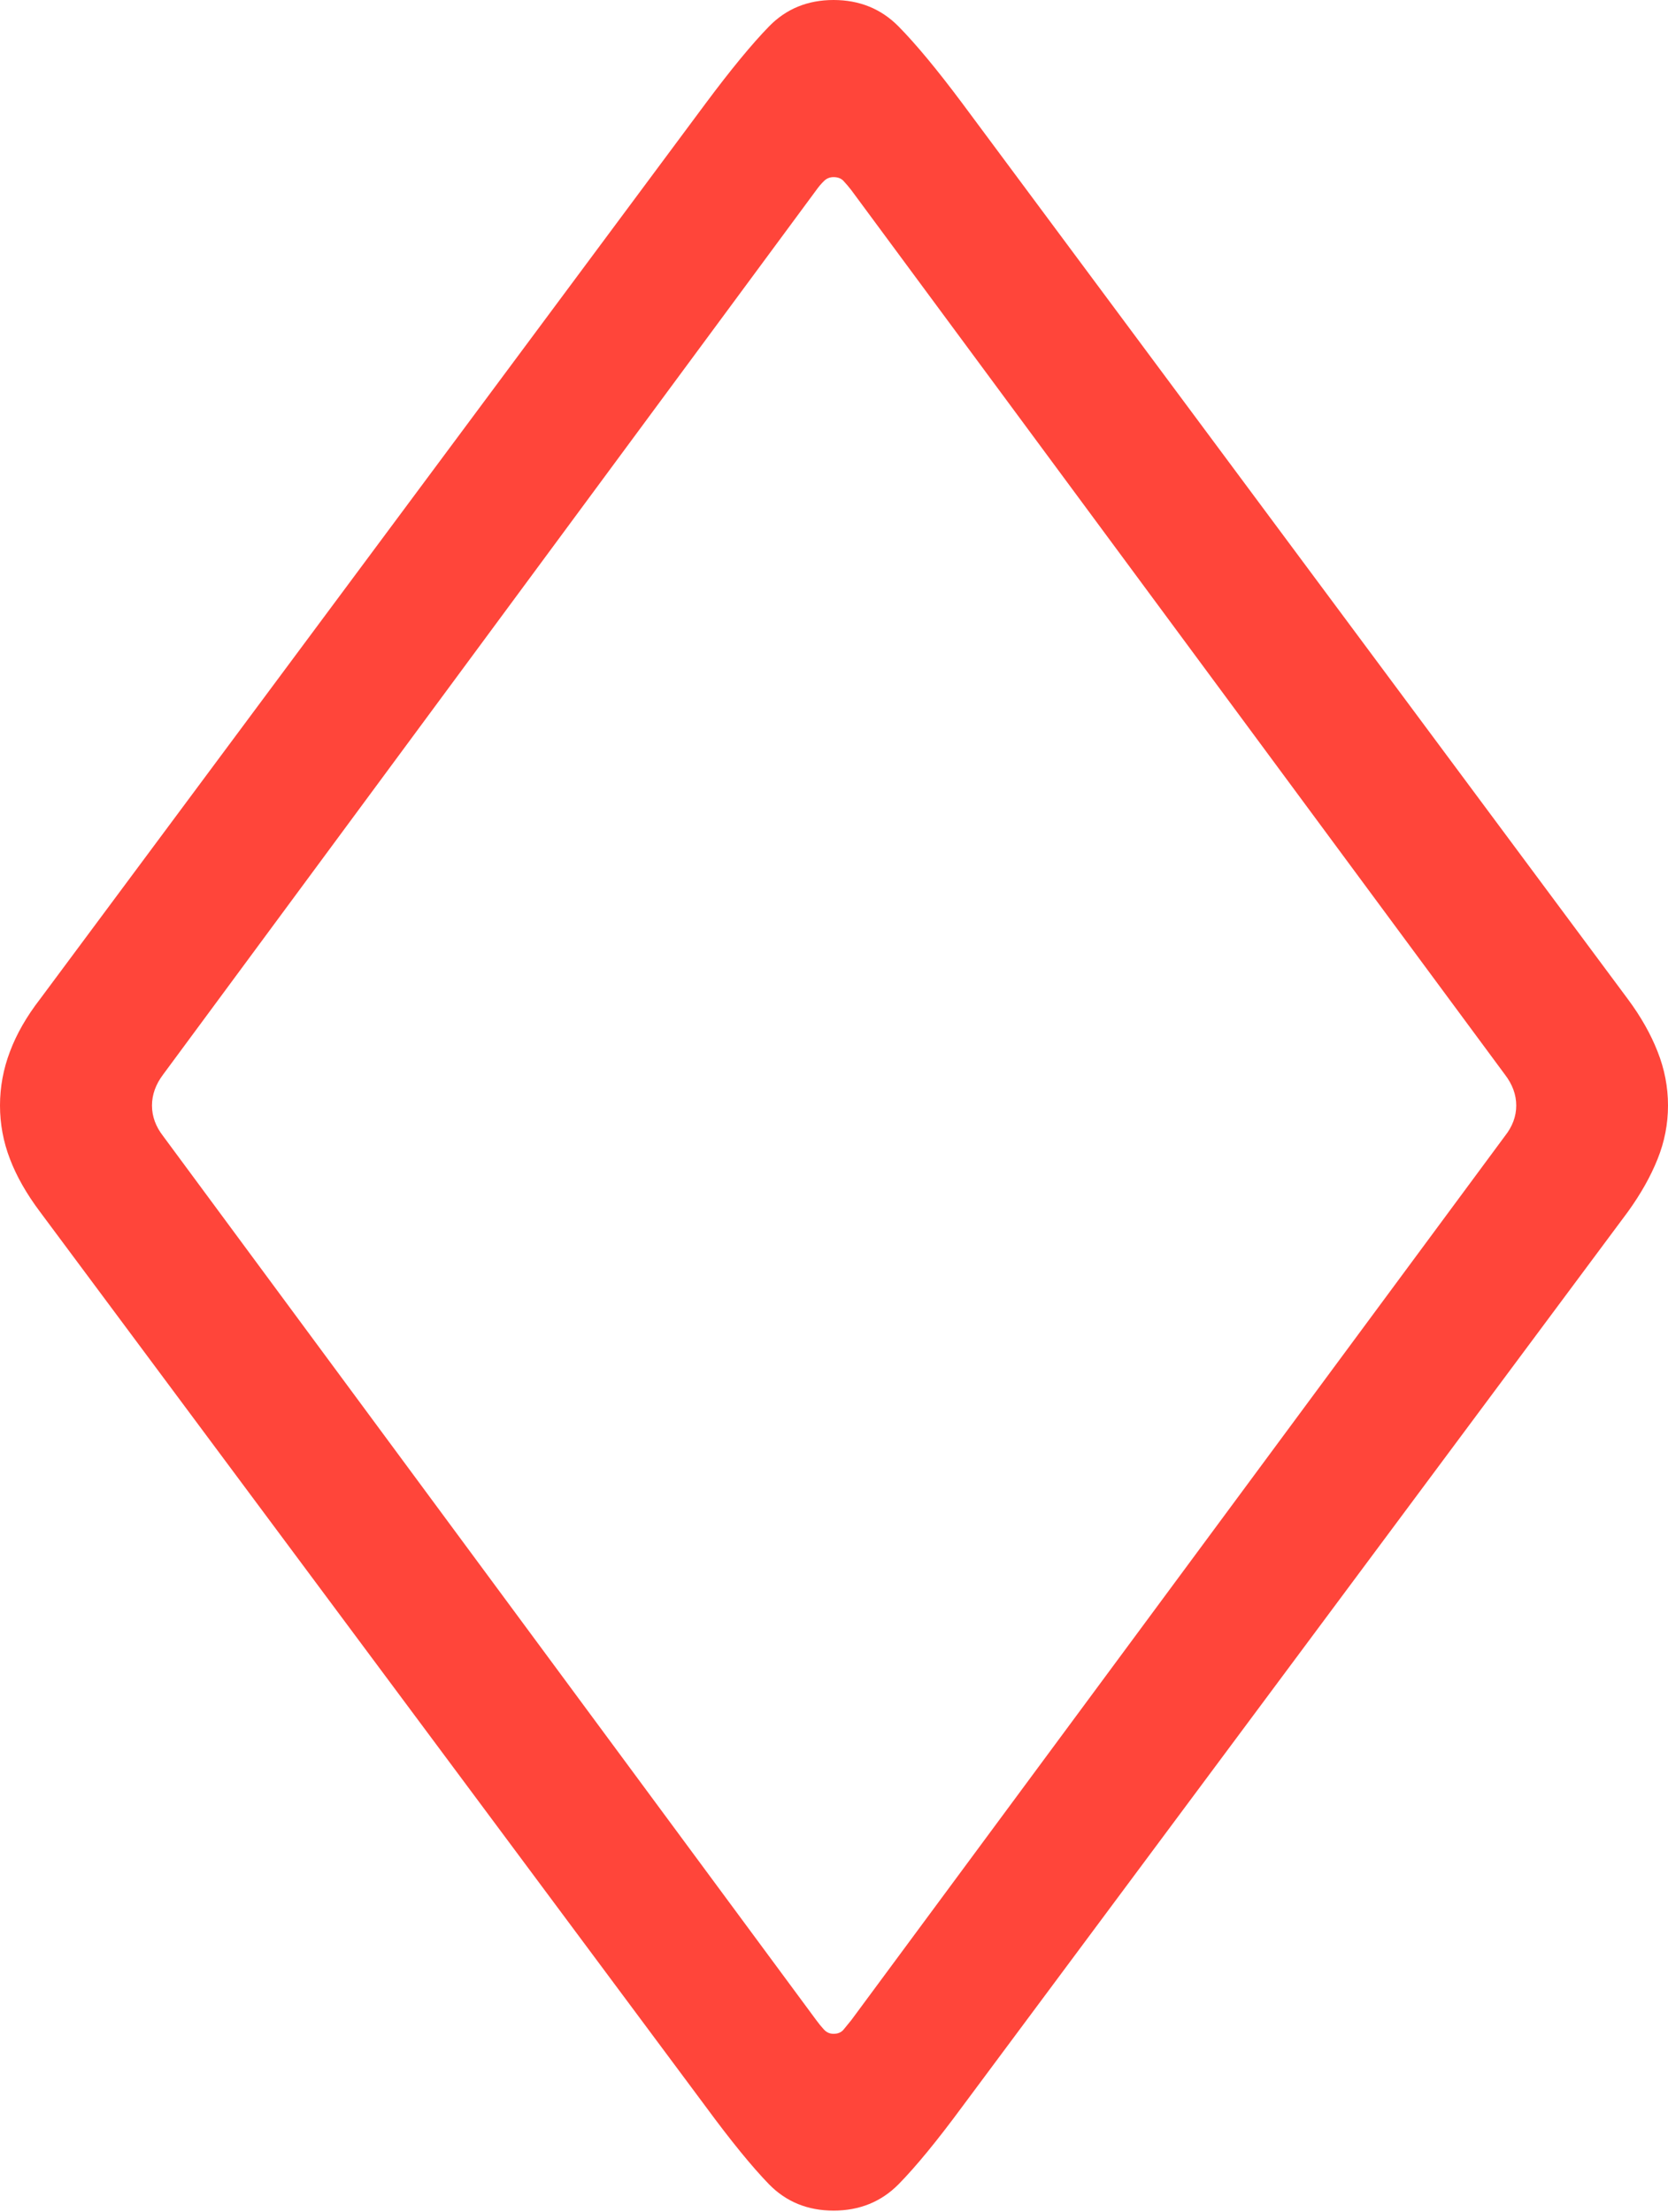 <svg width="14.706" height="19.495">
       <g>
              <rect height="19.495" opacity="0" width="14.706" x="0" y="0" />
              <path d="M7.349 19.482Q7.692 19.482 7.922 19.25Q8.151 19.017 8.483 18.567L14.352 10.68Q14.523 10.443 14.614 10.215Q14.706 9.987 14.706 9.743Q14.706 9.498 14.614 9.267Q14.523 9.035 14.352 8.805L8.483 0.909Q8.151 0.465 7.922 0.233Q7.692 0 7.349 0Q7.007 0 6.78 0.233Q6.554 0.465 6.223 0.909L0.353 8.805Q0.175 9.035 0.088 9.267Q0 9.498 0 9.743Q0 9.987 0.088 10.215Q0.175 10.443 0.353 10.68L6.223 18.567Q6.554 19.017 6.78 19.25Q7.007 19.482 7.349 19.482ZM7.349 17.924Q7.299 17.924 7.264 17.886Q7.229 17.848 7.197 17.804L1.438 10.012Q1.34 9.886 1.34 9.743Q1.34 9.6 1.438 9.47L7.197 1.675Q7.229 1.63 7.264 1.596Q7.299 1.561 7.349 1.561Q7.407 1.561 7.438 1.596Q7.47 1.63 7.505 1.675L13.268 9.47Q13.368 9.6 13.368 9.743Q13.368 9.886 13.268 10.012L7.505 17.804Q7.47 17.848 7.438 17.886Q7.407 17.924 7.349 17.924Z"
                     fill="#ff453a" />
       </g>
</svg>